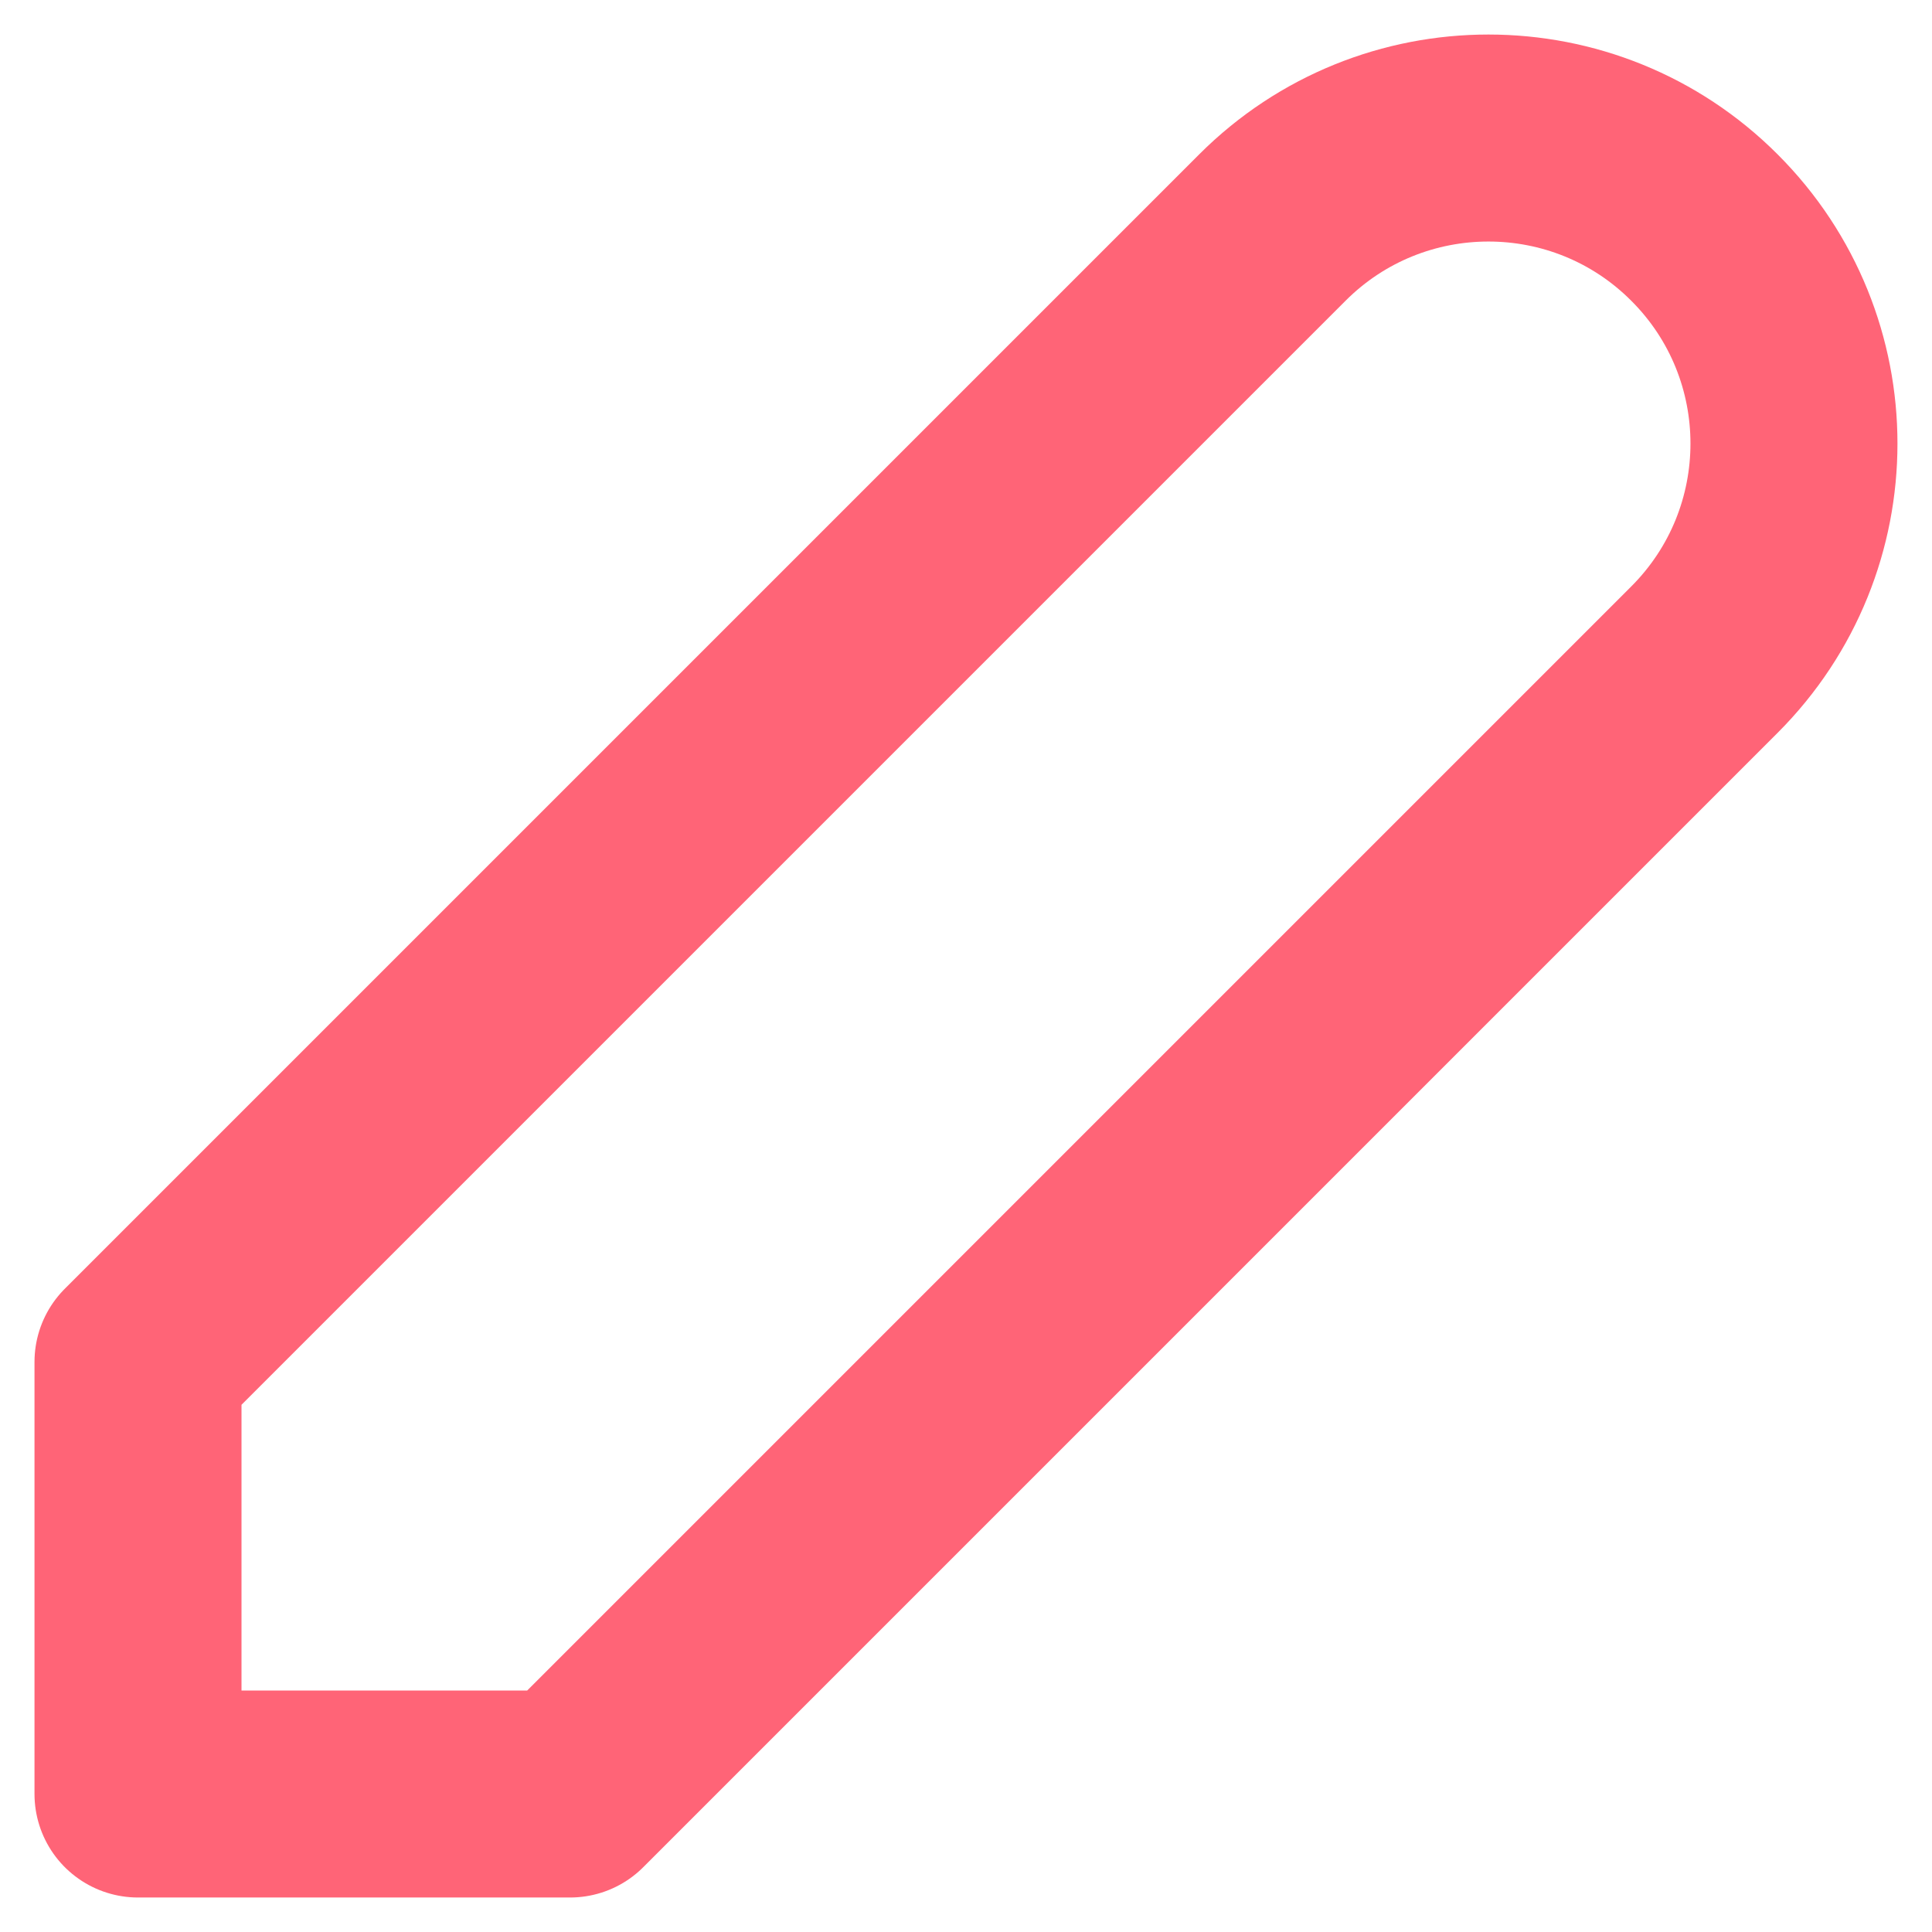 <svg width="14" height="14" viewBox="0 0 14 14" fill="none" xmlns="http://www.w3.org/2000/svg">
<path d="M1 13H4.131L12.351 4.78C13.216 3.915 13.216 2.513 12.351 1.649C11.487 0.784 10.085 0.784 9.22 1.649L1 9.869V13" stroke="#FF6477" stroke-width="1.5" stroke-linecap="round" stroke-linejoin="round"/>
</svg>

